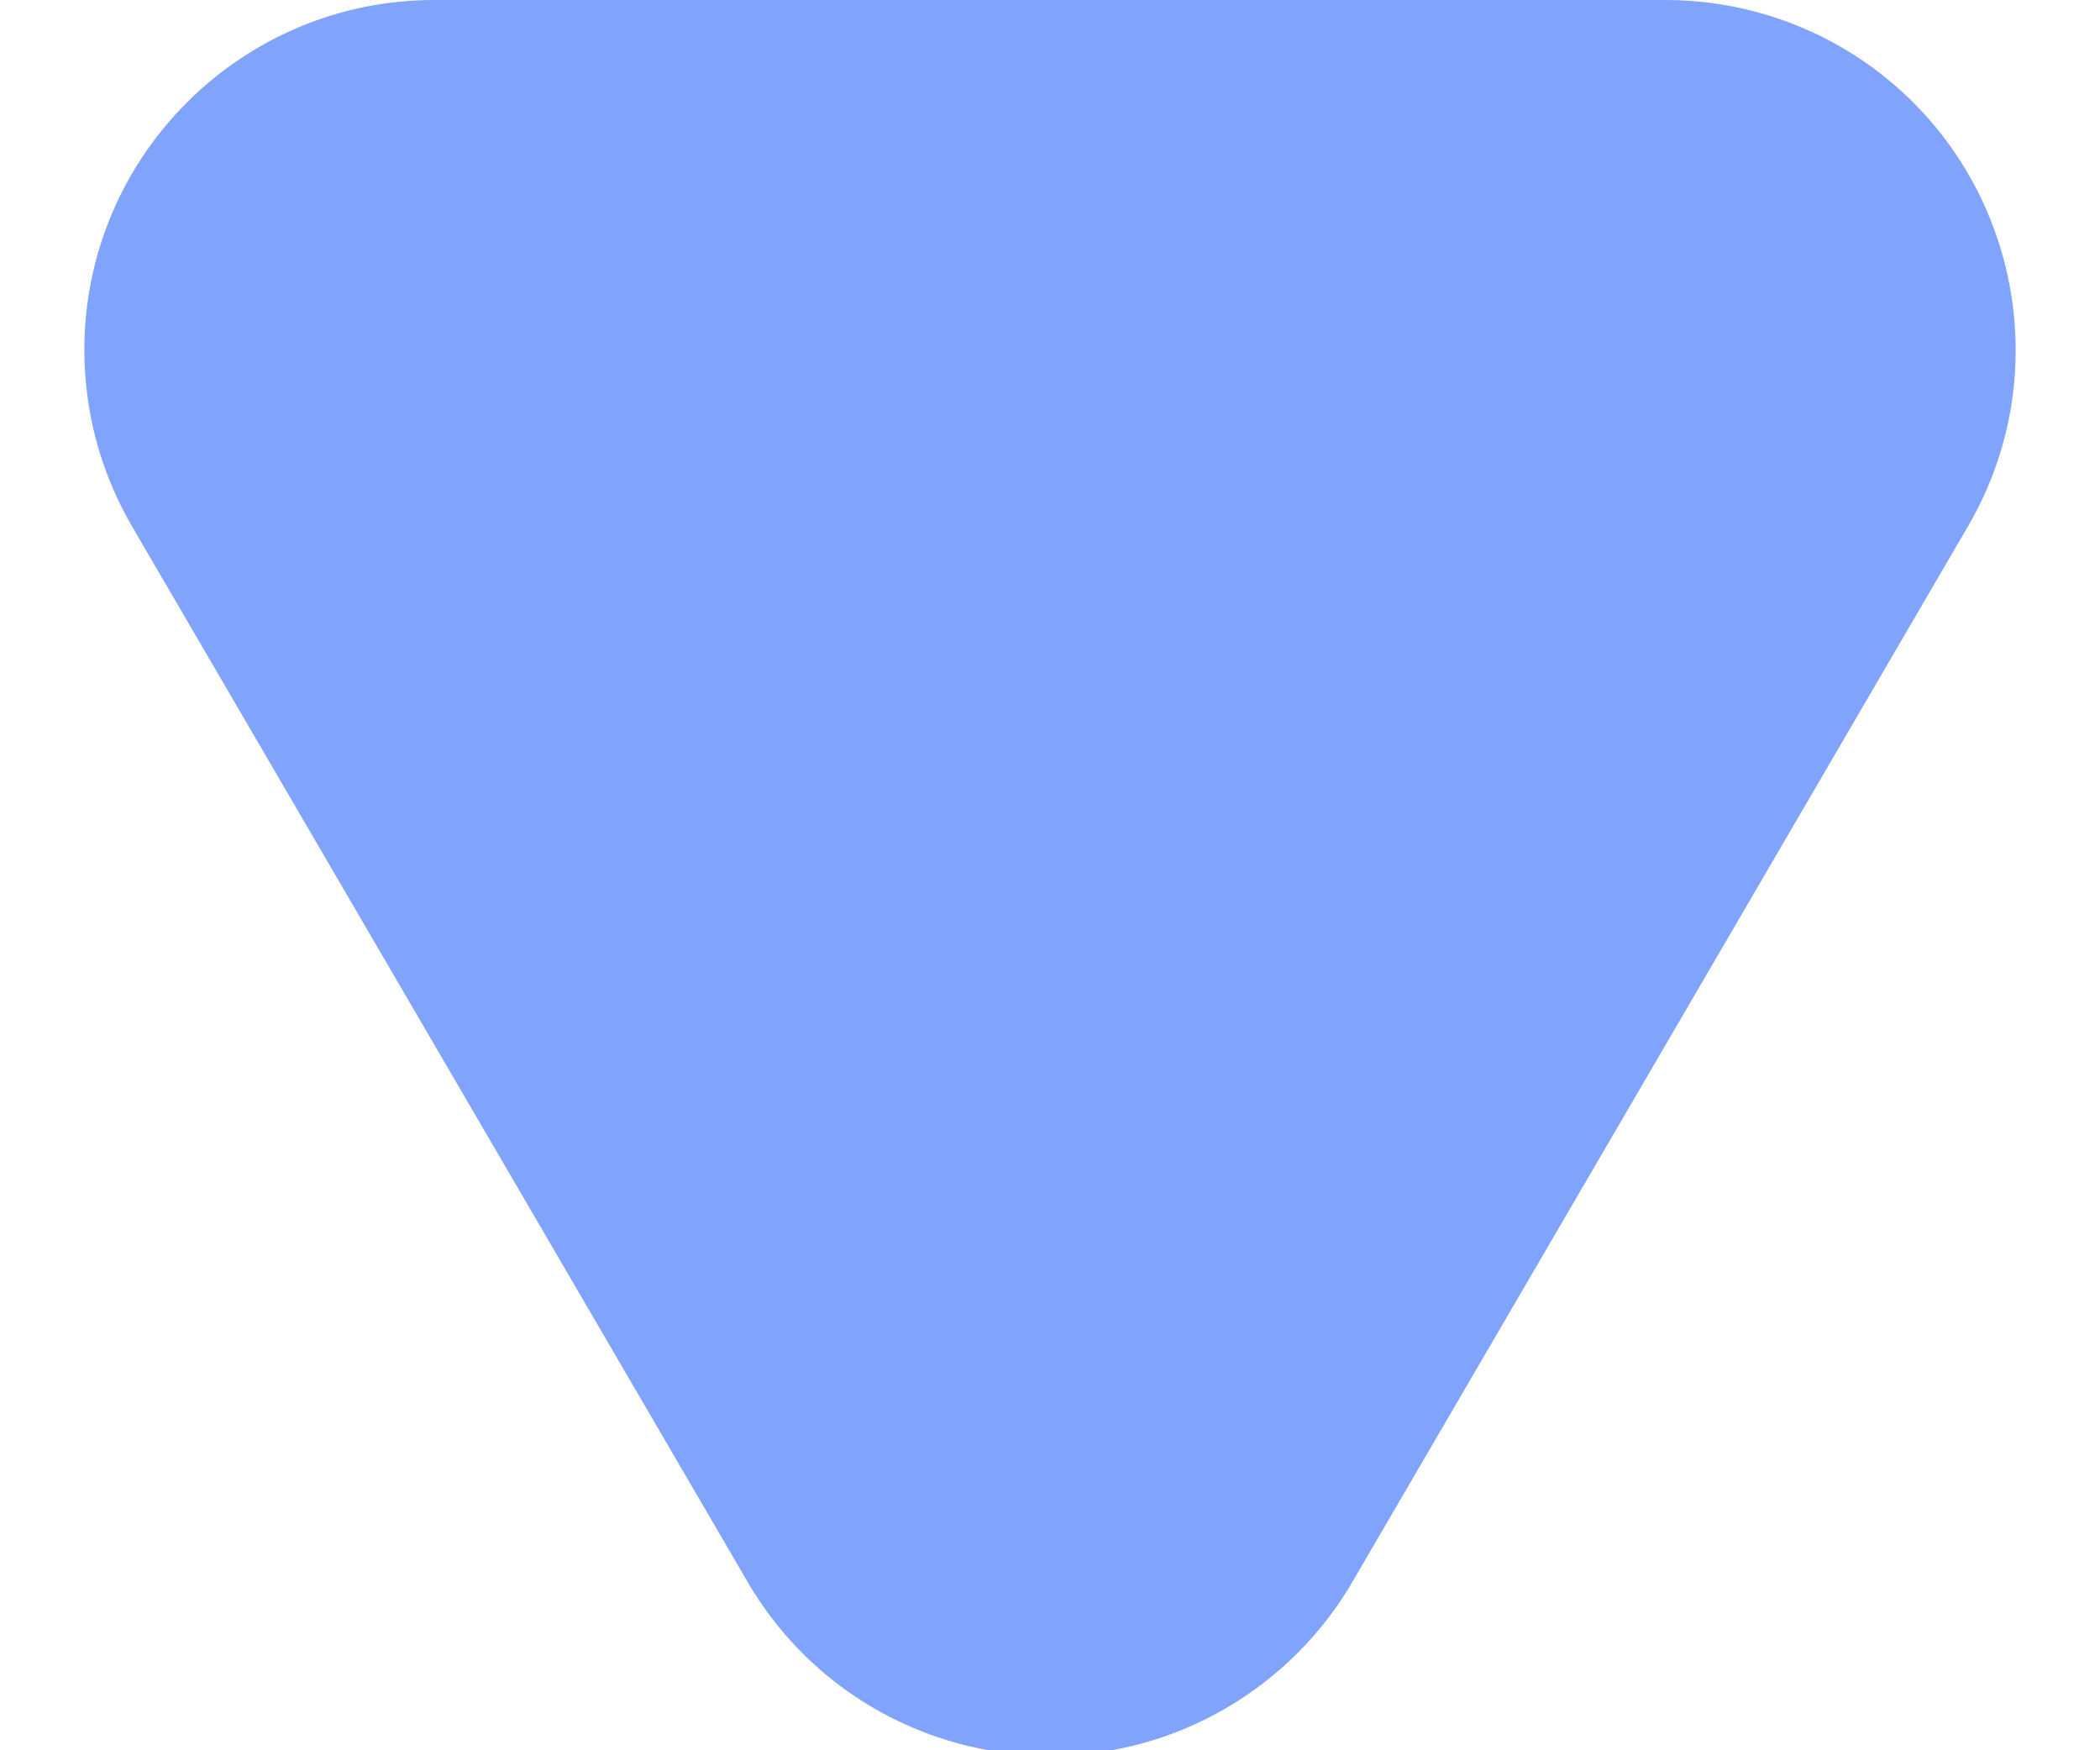 <?xml version="1.0" encoding="UTF-8"?>
<svg width="12px" height="10px" viewBox="0 0 12 10" version="1.1" xmlns="http://www.w3.org/2000/svg" xmlns:xlink="http://www.w3.org/1999/xlink">
    <title>Triangle</title>
    <g id="메인시안" stroke="none" stroke-width="1" fill="none" fill-rule="evenodd">
        <g id="FO-MAI-001-01" transform="translate(-1356, -8391)" fill="#80A3FC">
            <g id="ETC" transform="translate(0, 8132)">
                <g id="Stock" transform="translate(975, 120)">
                    <g id="number" transform="translate(30, 120)">
                        <path d="M358.728,21.962 L362.245,27.992 C362.802,28.946 362.48,30.171 361.526,30.728 C361.22,30.906 360.872,31 360.518,31 L353.482,31 C352.378,31 351.482,30.105 351.482,29 C351.482,28.646 351.576,28.298 351.755,27.992 L355.272,21.962 C355.829,21.007 357.054,20.685 358.008,21.242 C358.306,21.416 358.554,21.664 358.728,21.962 Z" id="Triangle" transform="translate(357, 25) scale(1, -1) translate(-357, -25) "></path>
                    </g>
                </g>
            </g>
        </g>
    </g>
</svg>